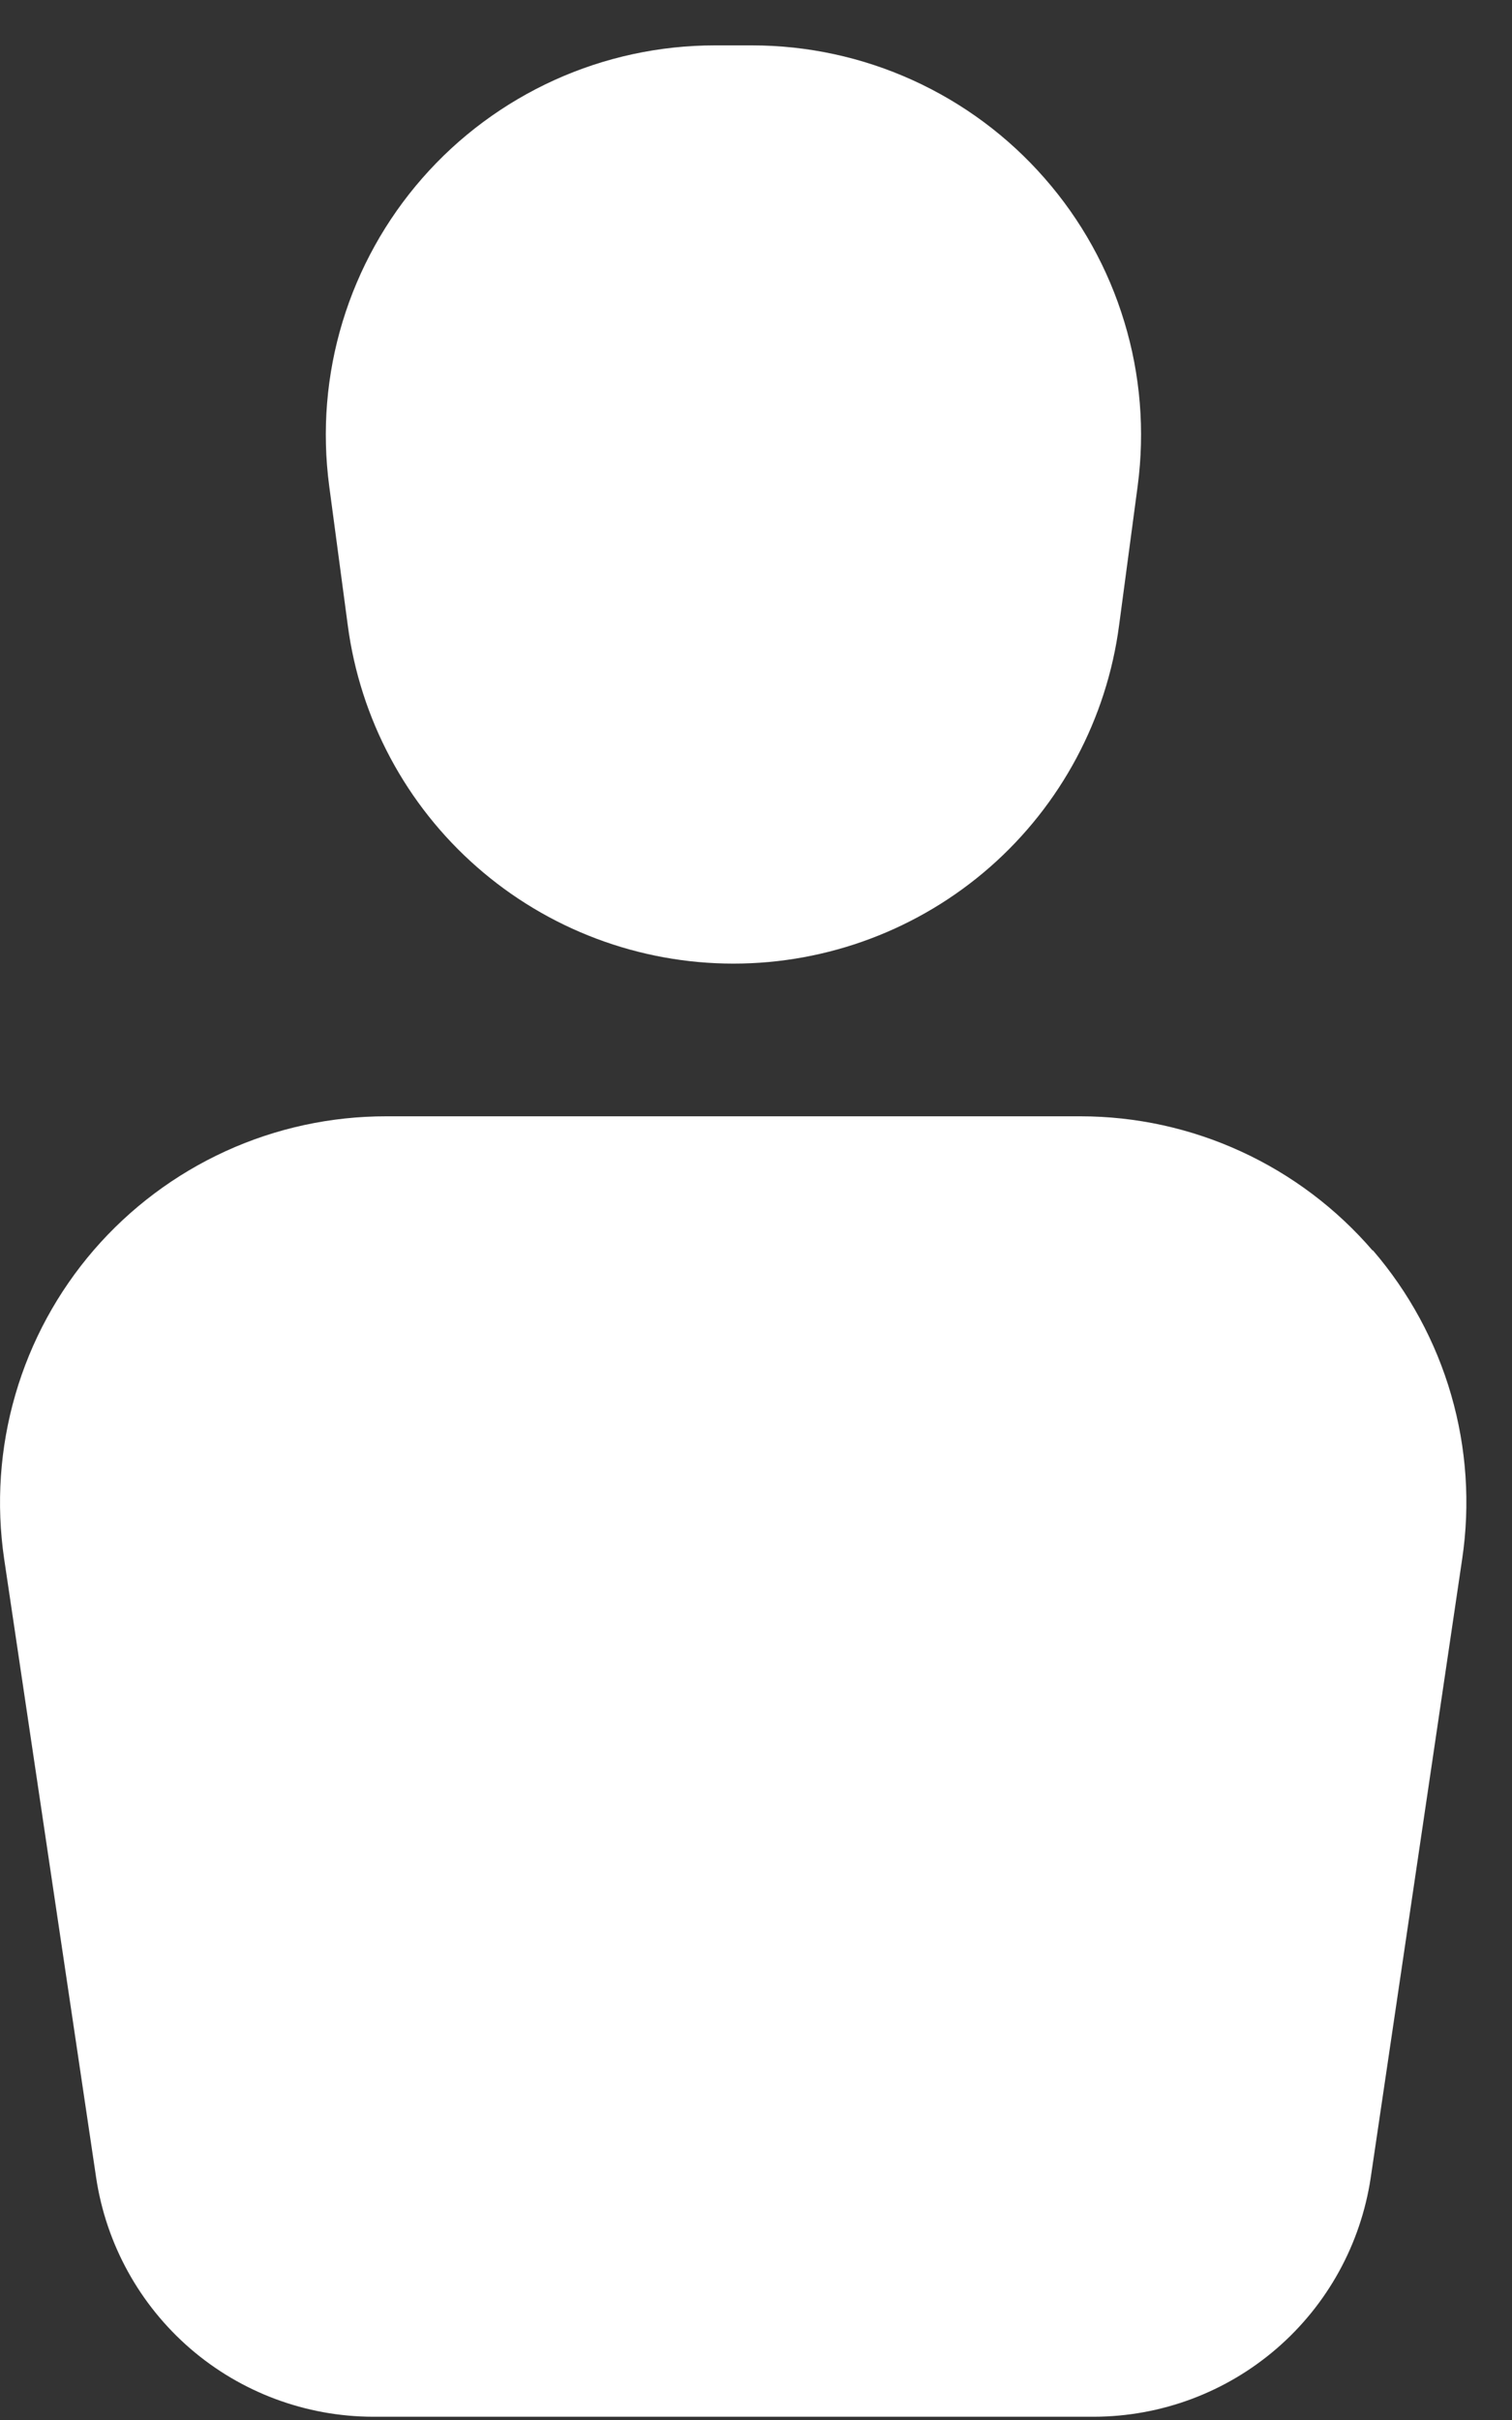 <svg width="20" height="32" viewBox="0 0 20 32" fill="none" xmlns="http://www.w3.org/2000/svg">
<rect x="0" y="0" width="20" height="32" fill="#333333" stroke="none"/>
<path d="M4.354 6.423C4.258 5.696 4.318 4.957 4.531 4.256C4.744 3.554 5.104 2.906 5.587 2.355C6.07 1.803 6.666 1.362 7.333 1.059C8.001 0.756 8.726 0.6 9.459 0.6H9.944C10.678 0.6 11.402 0.756 12.07 1.059C12.738 1.362 13.333 1.803 13.816 2.355C14.3 2.906 14.66 3.554 14.872 4.256C15.085 4.957 15.145 5.696 15.049 6.423L14.803 8.267C14.64 9.505 14.033 10.642 13.095 11.465C12.156 12.288 10.95 12.742 9.702 12.742C8.453 12.742 7.247 12.288 6.309 11.465C5.37 10.642 4.763 9.505 4.6 8.267L4.354 6.423ZM18.158 16.538C17.679 15.981 17.086 15.534 16.418 15.227C15.751 14.92 15.025 14.761 14.29 14.761H5.113C4.378 14.76 3.652 14.917 2.985 15.222C2.317 15.527 1.722 15.973 1.242 16.528C0.762 17.084 0.407 17.737 0.203 18.442C-0.002 19.147 -0.052 19.888 0.055 20.614L1.272 28.797C1.404 29.675 1.846 30.476 2.517 31.056C3.189 31.636 4.047 31.955 4.934 31.957H14.469C15.357 31.955 16.214 31.636 16.886 31.056C17.558 30.476 17.999 29.675 18.131 28.797L19.341 20.614C19.449 19.889 19.399 19.148 19.195 18.444C18.991 17.739 18.637 17.087 18.158 16.531V16.538Z" fill="#ffffff"/>
</svg>
